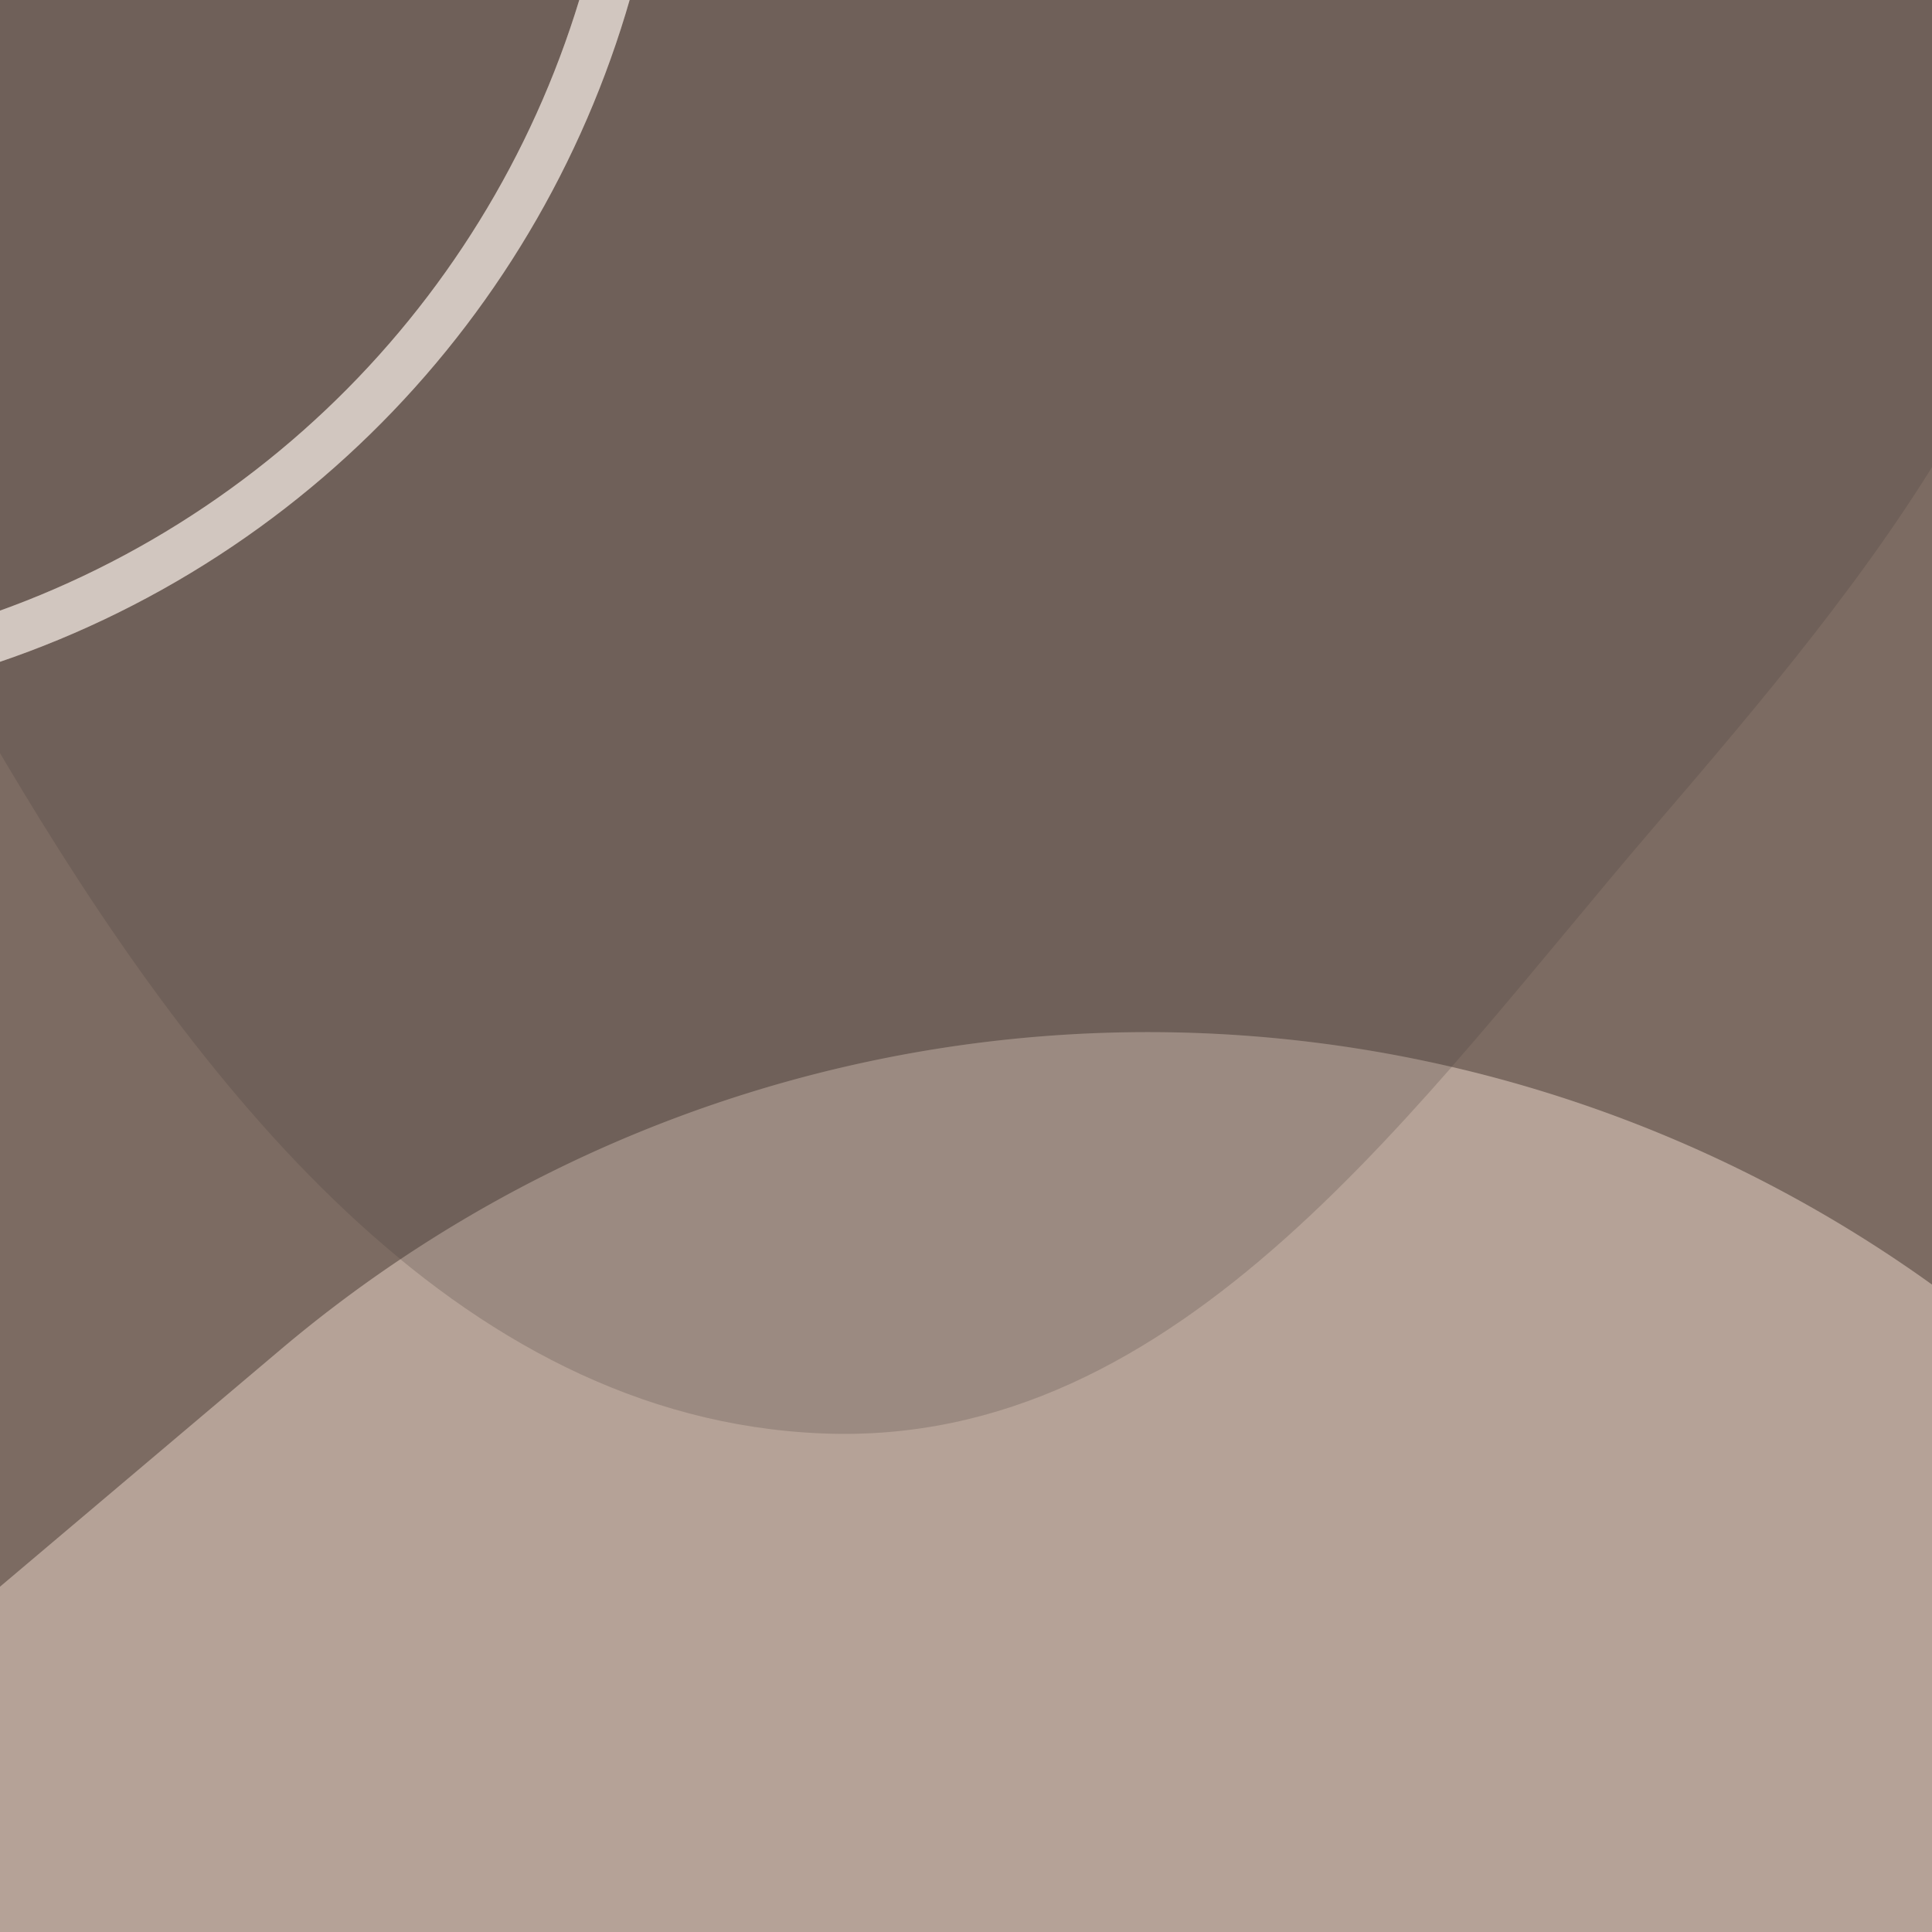 <svg xmlns="http://www.w3.org/2000/svg" fill="none" viewBox="0 0 40 40">
      <path fill="#A79184" d="M-43 0H82v40H-43z"/>
      <path fill="#000" fill-opacity=".26" d="M-43 0H82v40H-43z"/>
      <path fill="#A79184" d="M5.811 27.94l-17.087 14.441H50.75l-.186-.668A27.82 27.82 0 005.81 27.941z"/>
      <path fill="#fff" fill-opacity=".16" d="M5.811 27.94l-17.087 14.441H50.75l-.186-.668A27.82 27.82 0 005.81 27.941z"/>
      <g opacity=".24" style="mix-blend-mode:multiply">
        <path fill="#A79184" fill-rule="evenodd" d="M10.214-20.25c7.09-3.196 15.465-3.95 22.171.043C39.063-16.231 42.69-8.485 43.078-.68c.347 6.985-4.308 12.528-8.836 17.807-4.874 5.68-9.758 12.85-17.21 12.551C9.389 29.372 4.03 22.39.096 15.758-3.519 9.665-4.992 2.597-3.076-4.221c1.983-7.056 6.656-13.037 13.29-16.027z" clip-rule="evenodd"/>
        <path fill="#000" fill-opacity=".56" fill-rule="evenodd" d="M10.214-20.25c7.09-3.196 15.465-3.95 22.171.043C39.063-16.231 42.69-8.485 43.078-.68c.347 6.985-4.308 12.528-8.836 17.807-4.874 5.68-9.758 12.85-17.21 12.551C9.389 29.372 4.03 22.39.096 15.758-3.519 9.665-4.992 2.597-3.076-4.221c1.983-7.056 6.656-13.037 13.29-16.027z" clip-rule="evenodd"/>
      </g>
      <g>
        <ellipse cx="-6.542" cy="-5.714" stroke="#A79184" rx="19.886" ry="20"/>
        <ellipse cx="-6.542" cy="-5.714" stroke="#fff" stroke-opacity=".48" rx="19.886" ry="20"/>
      </g>
  <defs>
    <clipPath id="clip0_95_23599">
      <path fill="#fff" d="M0 12C0 5.373 5.373 0 12 0h16c6.627 0 12 5.373 12 12v16c0 6.627-5.373 12-12 12H12C5.373 40 0 34.627 0 28V12z"/>
    </clipPath>
    <clipPath id="clip1_95_23599">
      <path fill="#fff" d="M0 0h125v40H0z" transform="translate(-43)"/>
    </clipPath>
  </defs>
</svg>

